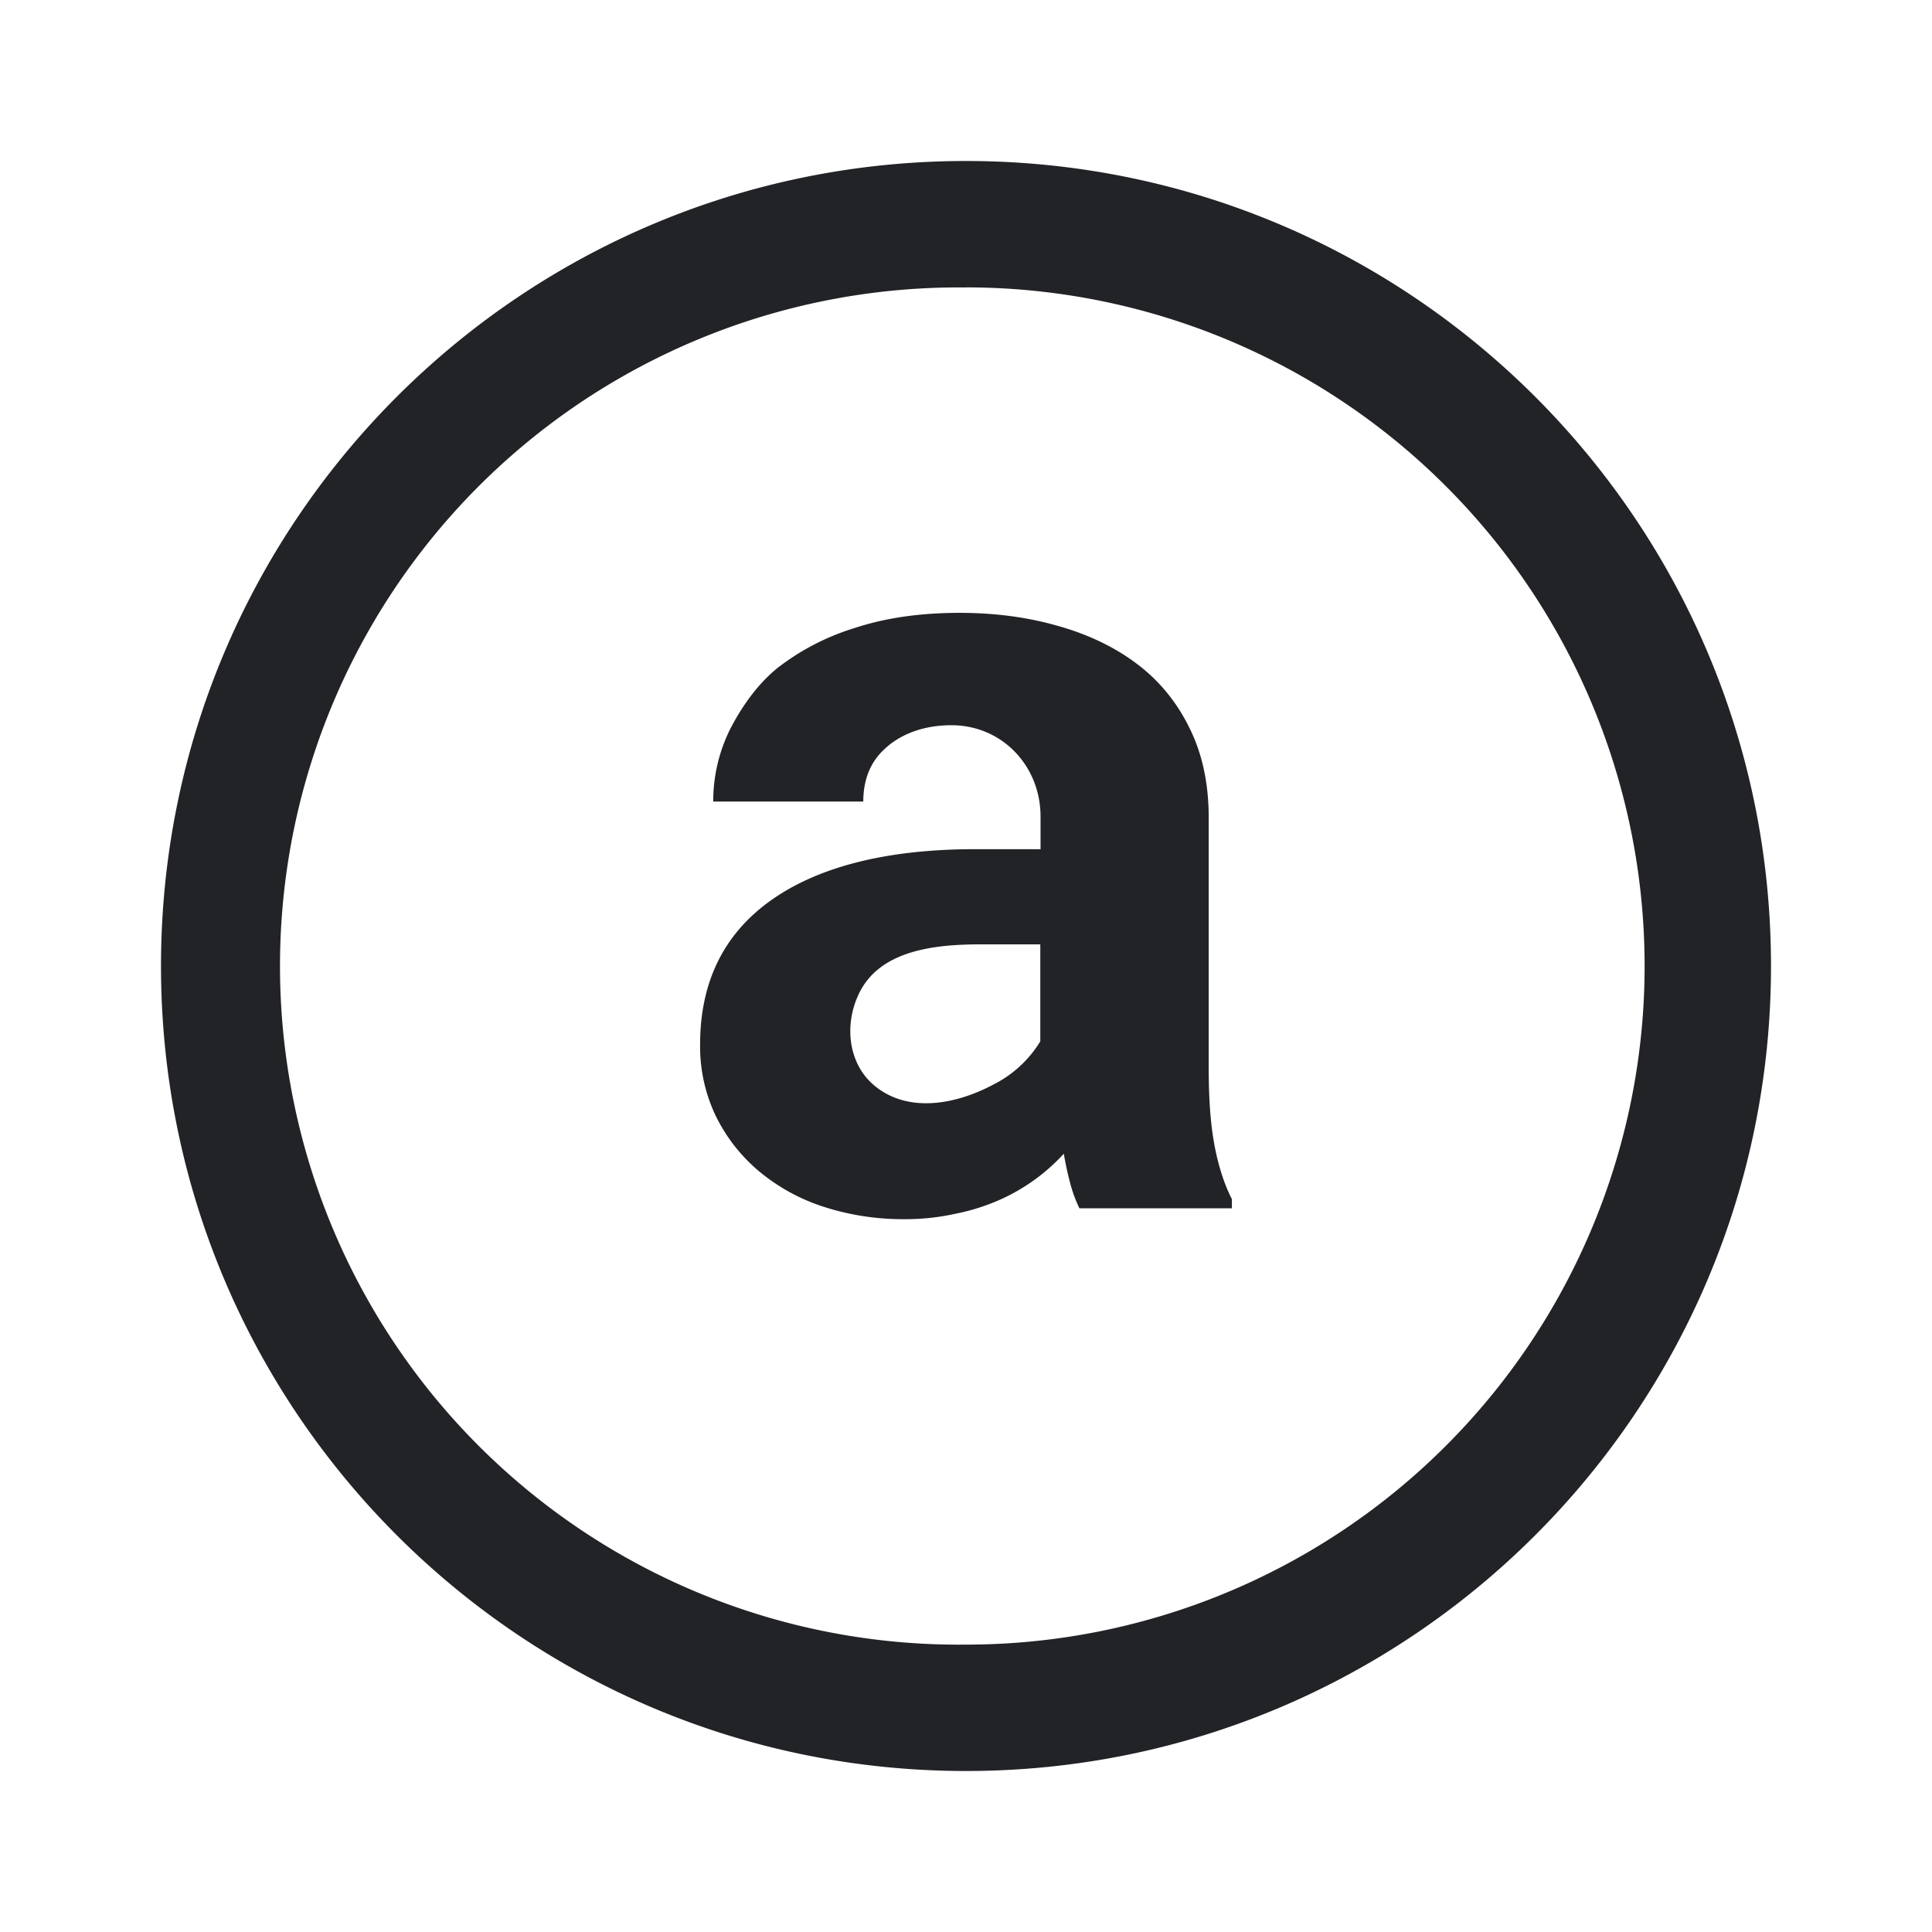 <svg xmlns="http://www.w3.org/2000/svg" xmlns:xlink="http://www.w3.org/1999/xlink" width="24" height="24" viewBox="0 0 24 24"><g fill="#222326"><path d="M12 3.571a8.43 8.43 0 1 0 0 16.859a8.43 8.43 0 0 0 0-16.86M2 12C2 6.477 6.477 2 12 2s10 4.477 10 10s-4.477 10-10 10S2 17.523 2 12"/><path d="M13.409 15.01a1.7 1.7 0 0 1-.114-.309a4 4 0 0 1-.08-.369a2.4 2.4 0 0 1-.806.577a2.6 2.6 0 0 1-.537.168q-.315.07-.638.068a3.2 3.2 0 0 1-1.027-.162a2.4 2.4 0 0 1-.798-.45a2.1 2.1 0 0 1-.524-.684a2 2 0 0 1-.188-.873q0-1.147.853-1.772c.573-.42 1.425-.655 2.557-.655h.819v-.405c0-.63-.478-1.135-1.107-1.135c-.38 0-.659.132-.833.298q-.261.241-.262.65H8.86q0-.462.2-.879c.14-.278.339-.57.598-.78a3 3 0 0 1 .96-.497q.57-.188 1.302-.188q.658 0 1.221.162q.571.16.988.476q.416.316.65.798q.236.477.236 1.109v3.113q0 .585.074.967q.073.382.214.658v.114zm-1.044-1.55a1.44 1.44 0 0 0 .558-.524v-1.205h-.729c-.555 0-1.283.06-1.537.641c-.16.356-.124.804.168 1.081c.437.403 1.08.26 1.54.006"/></g></svg>